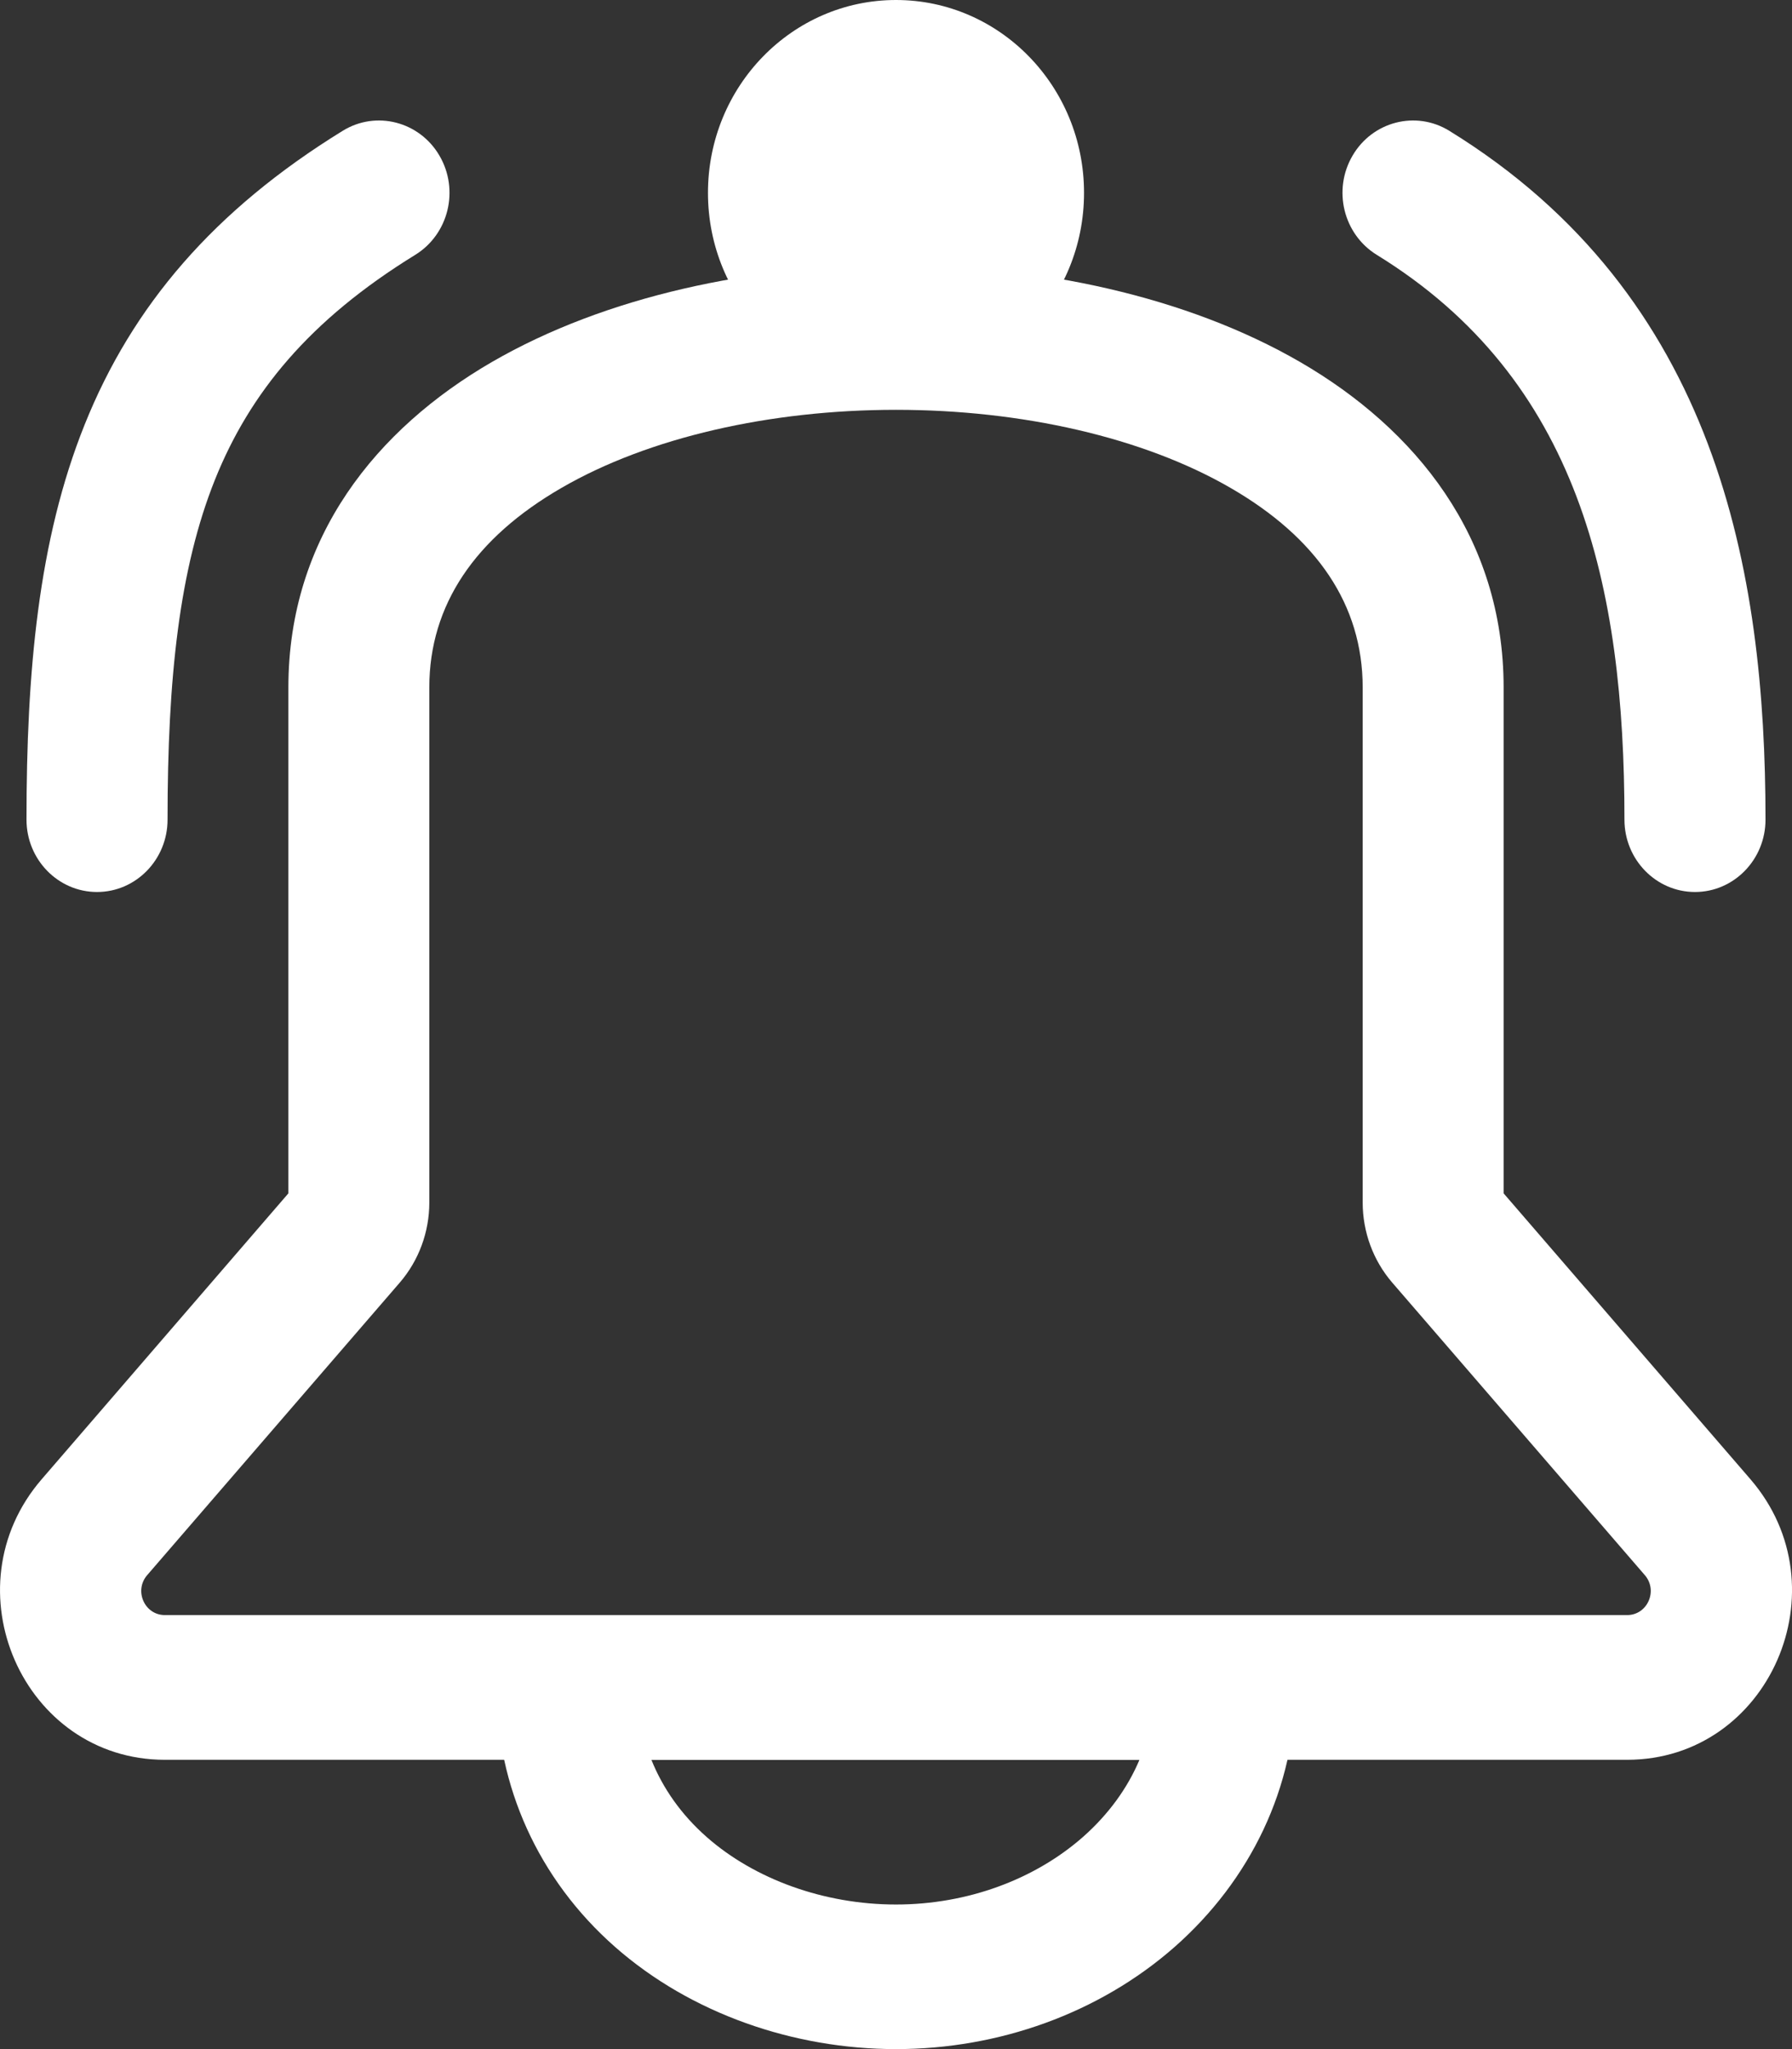 <svg width="14" height="16" viewBox="0 0 14 16" fill="none" xmlns="http://www.w3.org/2000/svg">
<rect x="0" y="0" width="14" height="16" fill="#333333" stroke="none"/>
<path fill-rule="evenodd" clip-rule="evenodd" d="M10.156 2.826C11.057 3.348 11.747 4.192 11.747 5.368V9.318L13.675 11.55C14.409 12.4 13.82 13.741 12.712 13.741H1.288C0.18 13.741 -0.409 12.4 0.326 11.55L2.253 9.318V5.368C2.253 4.192 2.943 3.348 3.844 2.826C4.735 2.311 5.884 2.07 7 2.07C8.116 2.07 9.265 2.311 10.156 2.826ZM4.386 3.81C3.713 4.199 3.354 4.722 3.354 5.368V9.39C3.354 9.62 3.272 9.842 3.124 10.014L1.15 12.299C1.045 12.42 1.129 12.611 1.288 12.611H12.712C12.871 12.611 12.955 12.42 12.85 12.299L10.876 10.014C10.728 9.842 10.646 9.62 10.646 9.39V5.368C10.646 4.722 10.287 4.199 9.614 3.81C8.932 3.415 7.982 3.2 7 3.2C6.018 3.2 5.068 3.415 4.386 3.81Z" fill="white"/>
<path d="M8.469 1.506C8.469 2.338 7.811 3.012 7 3.012C6.189 3.012 5.531 2.338 5.531 1.506C5.531 0.674 6.189 0 7 0C7.811 0 8.469 0.674 8.469 1.506Z" fill="white"/>
<path fill-rule="evenodd" clip-rule="evenodd" d="M3.879 12.612H10.121V13.177C10.121 13.956 9.768 14.682 9.176 15.203C8.586 15.721 7.802 16 7 16C6.201 16 5.398 15.723 4.806 15.203C4.204 14.674 3.879 13.944 3.879 13.177L3.879 12.612ZM5.089 13.741C5.178 13.963 5.322 14.169 5.522 14.345C5.894 14.672 6.435 14.871 7 14.871C7.56 14.871 8.084 14.674 8.459 14.345C8.661 14.167 8.81 13.96 8.902 13.741H5.089Z" fill="white"/>
<path fill-rule="evenodd" clip-rule="evenodd" d="M10.567 1.215C10.723 0.948 11.062 0.861 11.322 1.021C13.415 2.309 13.793 4.459 13.793 6.4C13.793 6.712 13.546 6.965 13.242 6.965C12.938 6.965 12.691 6.712 12.691 6.4C12.691 4.576 12.335 2.961 10.756 1.99C10.495 1.829 10.41 1.483 10.567 1.215Z" fill="white"/>
<path fill-rule="evenodd" clip-rule="evenodd" d="M3.433 1.215C3.277 0.948 2.938 0.861 2.678 1.021C1.671 1.641 1.034 2.388 0.662 3.314C0.298 4.219 0.207 5.25 0.207 6.4C0.207 6.712 0.454 6.965 0.758 6.965C1.062 6.965 1.309 6.712 1.309 6.4C1.309 5.291 1.401 4.44 1.68 3.744C1.951 3.07 2.415 2.5 3.244 1.99C3.505 1.829 3.59 1.483 3.433 1.215Z" fill="white"/>
</svg>
